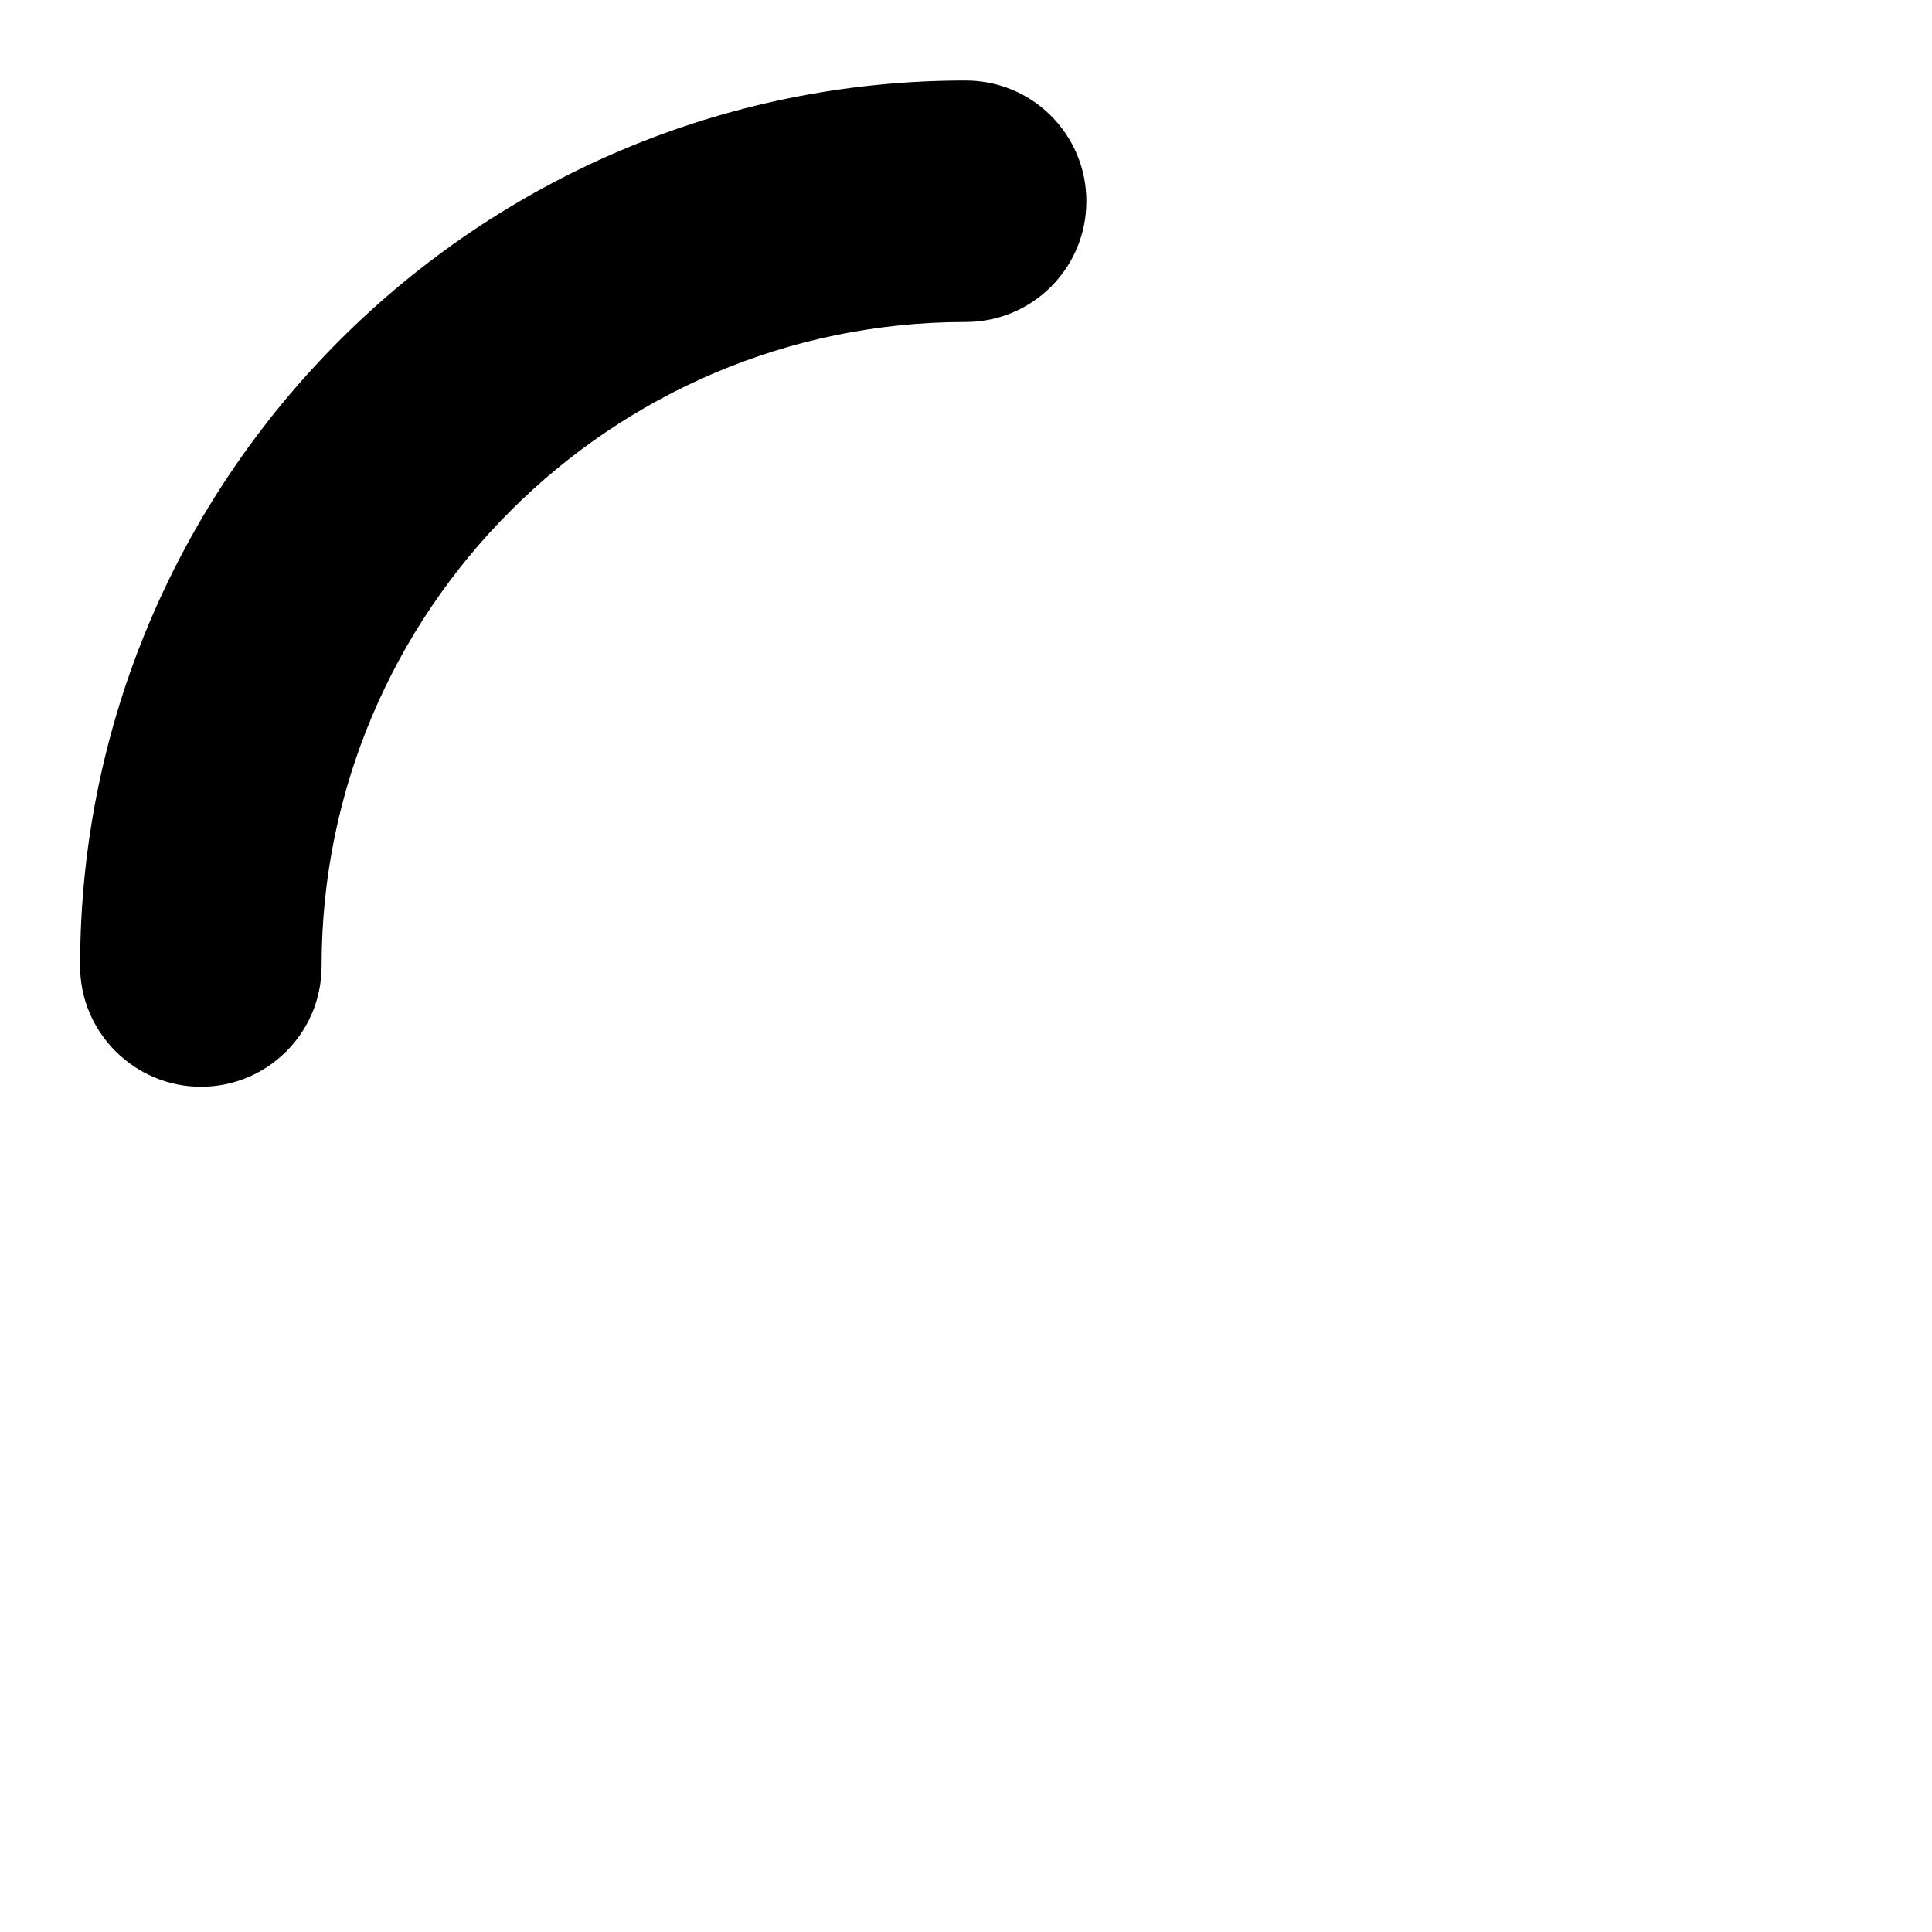 <?xml version="1.0" encoding="utf-8"?>
<!-- DeepDark custom icon -->
<!DOCTYPE svg PUBLIC "-//W3C//DTD SVG 1.1//EN" "http://www.w3.org/Graphics/SVG/1.1/DTD/svg11.dtd">
<svg version="1.1" id="Layer_1" xmlns="http://www.w3.org/2000/svg" xmlns:xlink="http://www.w3.org/1999/xlink" x="0px" y="0px"
	 width="24px" height="24px" viewBox="0 0 24 24" enable-background="new 0 0 24 24" xml:space="preserve">
<g>
	<path opacity="0" fill="#F9F9FA" enable-background="new    " d="M12,5c3.861,0,7,3.141,7,7c0,3.861-3.139,7-7,7s-7-3.139-7-7
		C5,8.139,8.139,5,12,5 M12,0C5.373,0,0,5.373,0,12s5.373,12,12,12s12-5.373,12-12S18.627,0,12,0L12,0z"/>
<path fill="context-fill" d="M11.995,1c-6.06,0-11,4.93-11,11c0,0.83,0.68,1.5,1.5,1.5c0.83,0,1.5-0.67,1.5-1.5c0-4.41,3.59-8,8-8
	c0.83,0,1.5-0.67,1.5-1.5S12.825,1,11.995,1z"/>
	
<animateTransform attributeName="transform" type="rotate" calcMode="discrete" values="0 12 12;10 12 12;20 12 12;30 12 12;40 12 12;50 12 12;60 12 12;70 12 12;80 12 12;90 12 12;100 12 12;110 12 12;120 12 12;130 12 12;140 12 12;150 12 12;160 12 12;170 12 12;180 12 12;190 12 12;200 12 12;210 12 12;220 12 12;230 12 12;240 12 12;250 12 12;260 12 12;270 12 12;280 12 12;290 12 12;300 12 12;310 12 12;320 12 12;330 12 12;340 12 12;350 12 12;" dur="0.5s" repeatCount="indefinite"/>
</g>

</svg>
